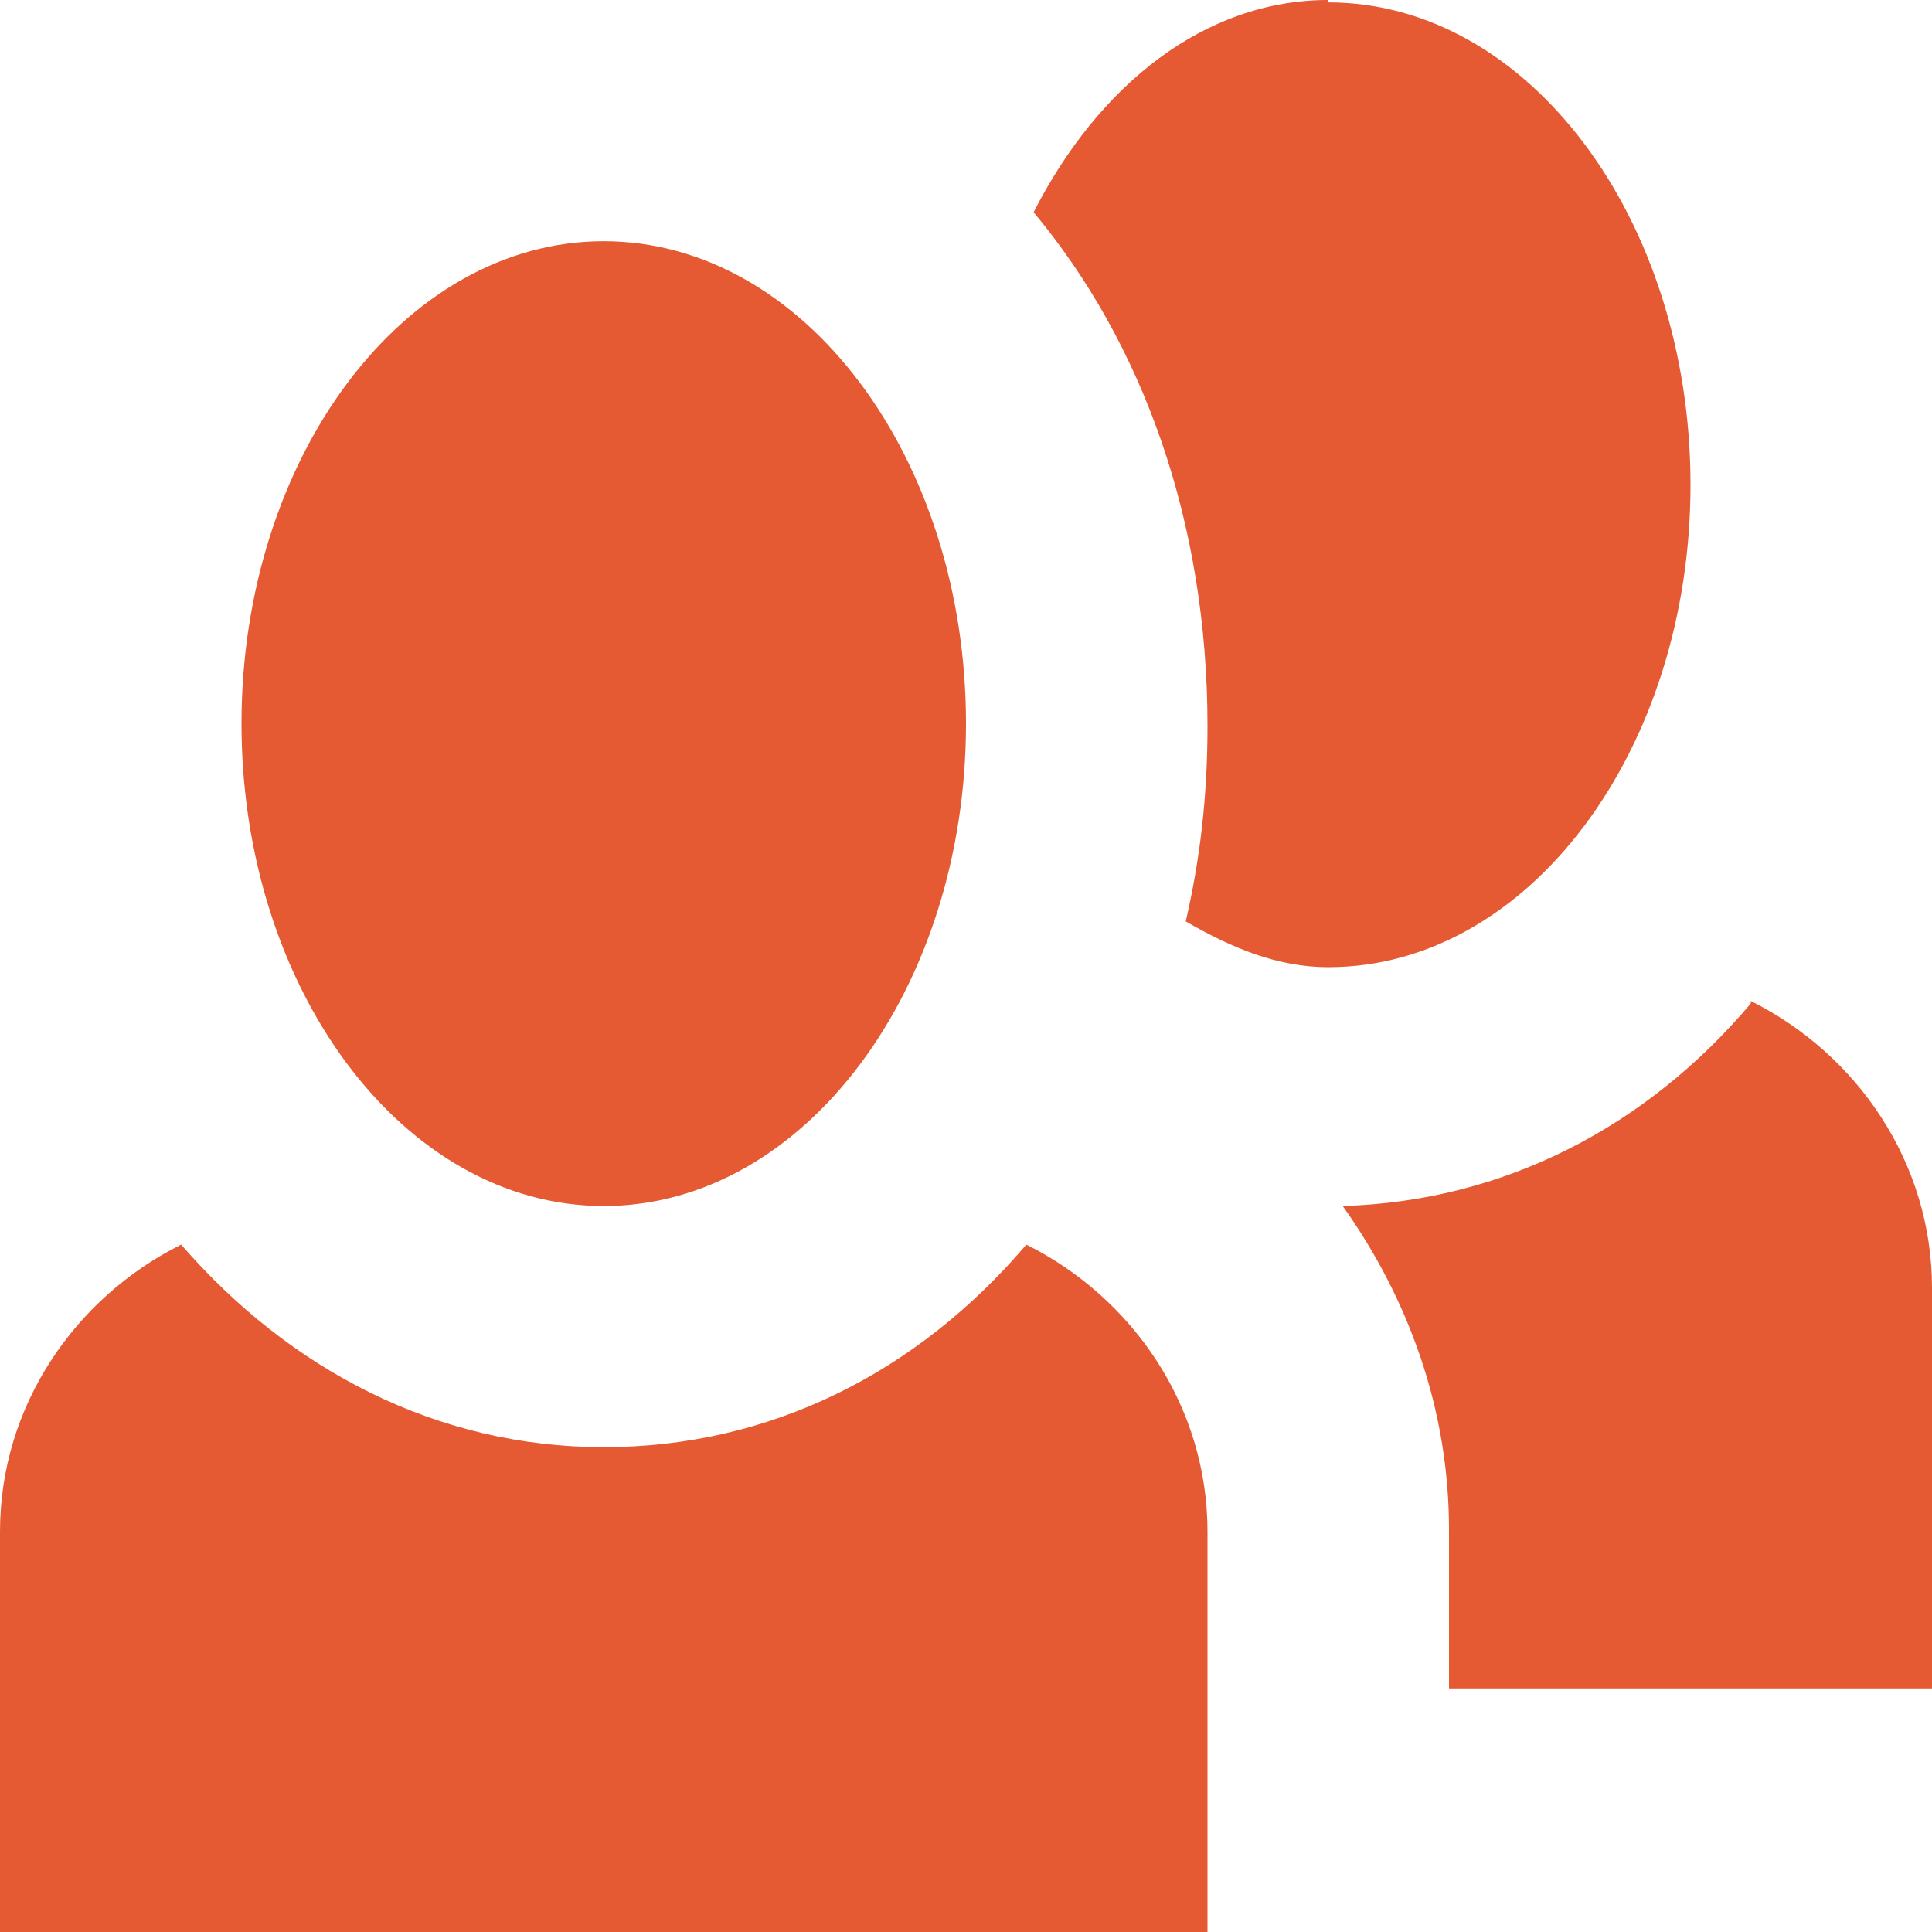 <svg width="34" height="34" viewBox="0 0 34 34" fill="none" xmlns="http://www.w3.org/2000/svg">
<path d="M23.375 0C21.207 0 19.337 1.486 18.19 3.735C20.102 6.027 21.25 9.169 21.25 12.777C21.25 14.008 21.122 15.111 20.867 16.215C21.675 16.682 22.483 17.021 23.375 17.021C26.902 17.021 29.75 13.201 29.75 8.532C29.75 3.863 26.902 0.042 23.375 0.042V0ZM10.625 4.245C7.098 4.245 4.25 8.065 4.25 12.734C4.25 17.403 7.098 21.224 10.625 21.224C14.152 21.224 17 17.403 17 12.734C17 8.065 14.152 4.245 10.625 4.245ZM30.812 17.658C28.985 19.823 26.477 21.139 23.63 21.224C24.777 22.837 25.5 24.789 25.5 26.911V29.713H34V22.667C34 20.459 32.682 18.549 30.812 17.616V17.658ZM3.188 21.903C1.317 22.837 0 24.747 0 26.954V34H21.25V26.954C21.25 24.747 19.933 22.837 18.062 21.903C16.15 24.152 13.557 25.468 10.625 25.468C7.692 25.468 5.1 24.11 3.188 21.903Z" fill="#E55933"/>
</svg>
